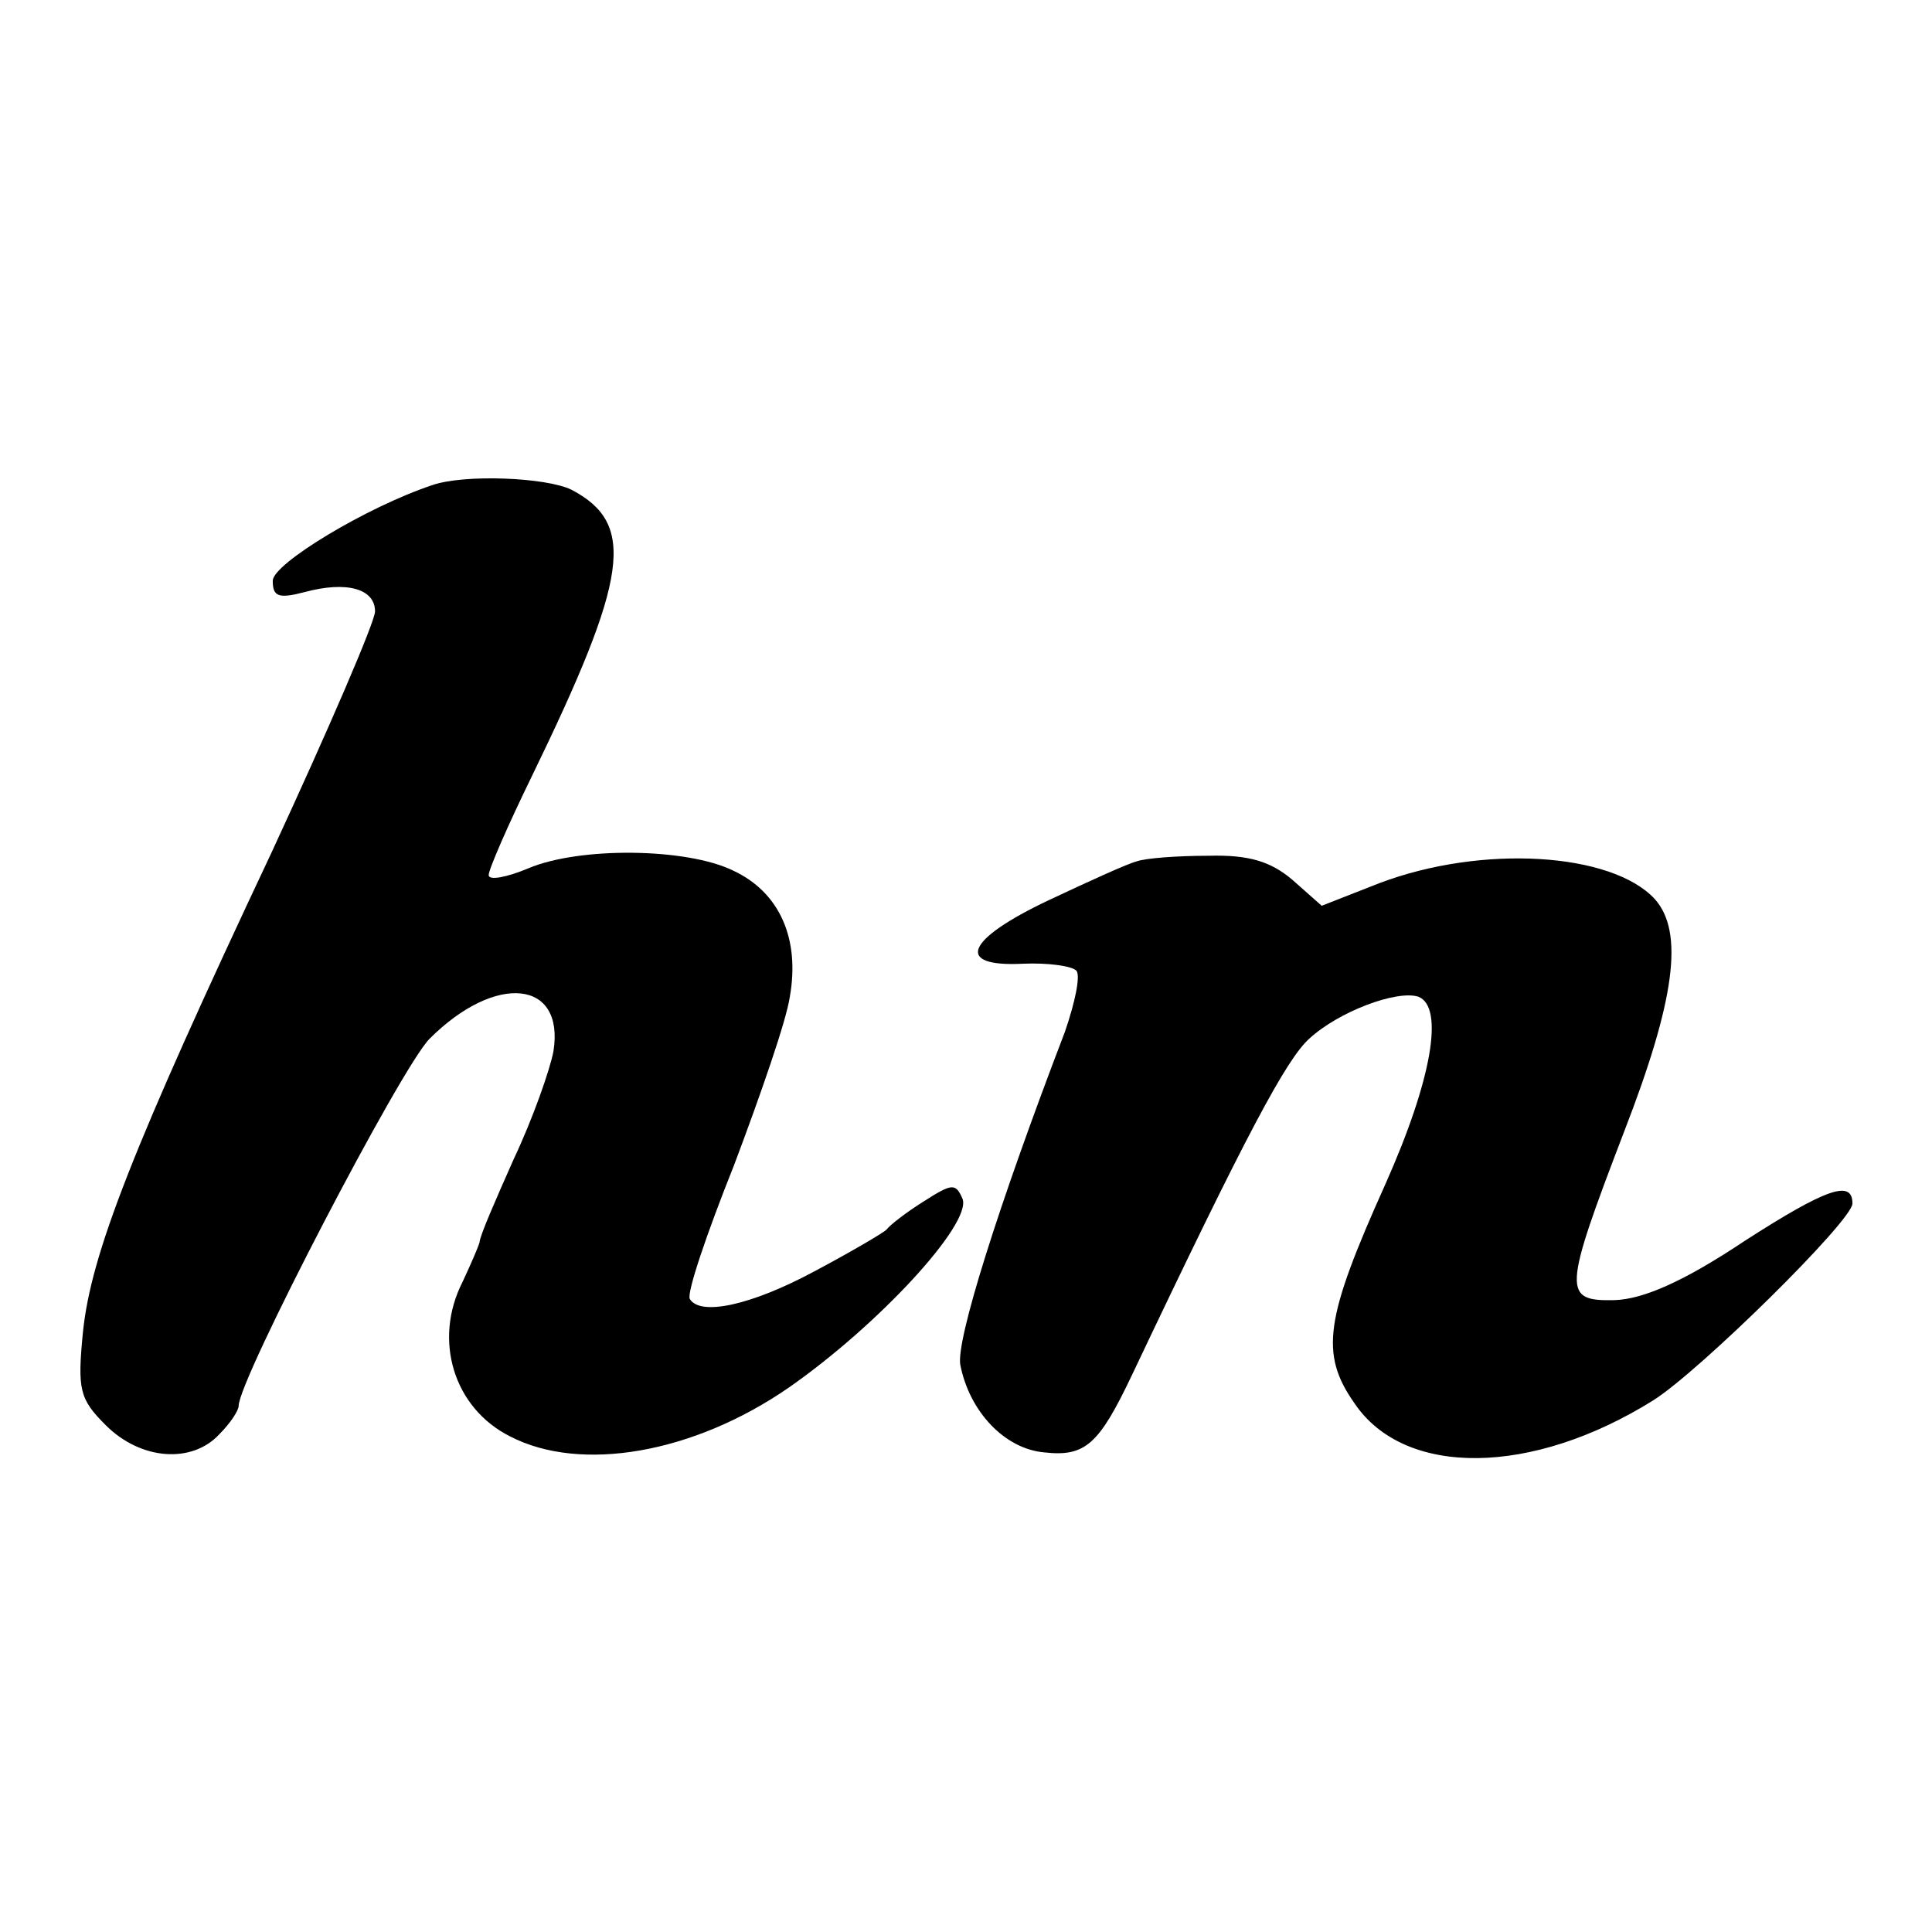 <?xml version="1.0" standalone="no"?>
<!DOCTYPE svg PUBLIC "-//W3C//DTD SVG 20010904//EN"
 "http://www.w3.org/TR/2001/REC-SVG-20010904/DTD/svg10.dtd">
<svg version="1.0" xmlns="http://www.w3.org/2000/svg"
 width="170pt" height="170pt" viewBox="0 0 170 170"
 preserveAspectRatio="xMidYMid meet">
<g transform="translate(0,170) scale(0.1,-0.1)"
fill="#000000" stroke="none">
<path d="M380 1273 c-57 -19 -140 -69 -140 -84 0 -14 5 -16 28 -10 37 10 62 3
62 -17 0 -9 -41 -104 -91 -212 -123 -261 -159 -354 -166 -422 -5 -51 -3 -59
20 -82 31 -31 76 -34 100 -8 10 10 17 21 17 25 0 23 143 298 168 323 58 58
119 52 109 -11 -3 -16 -18 -59 -35 -95 -16 -36 -30 -68 -30 -73 -1 -4 -8 -20
-15 -35 -26 -51 -8 -111 42 -136 62 -32 161 -15 245 43 79 55 161 144 153 166
-6 14 -9 14 -34 -2 -16 -10 -30 -21 -33 -25 -3 -3 -32 -20 -64 -37 -56 -30
-100 -39 -109 -24 -3 5 15 58 39 118 23 61 46 127 49 148 9 51 -9 92 -50 111
-41 20 -135 21 -180 2 -19 -8 -35 -11 -35 -6 0 5 17 44 38 87 85 175 92 222
35 252 -22 11 -95 14 -123 4z"/>
<path d="M1000 942 c-8 -2 -43 -18 -77 -34 -74 -35 -83 -59 -23 -56 22 1 43
-2 47 -6 4 -4 -1 -28 -10 -54 -59 -154 -96 -272 -92 -293 8 -41 39 -74 74 -77
36 -4 48 7 77 68 101 213 136 278 156 296 26 24 77 43 96 37 23 -9 12 -73 -29
-165 -53 -118 -58 -149 -27 -193 44 -65 156 -64 263 3 41 26 175 158 175 173
0 21 -22 14 -95 -33 -54 -36 -89 -51 -114 -52 -46 -1 -46 7 8 148 45 116 53
176 27 205 -38 41 -152 48 -242 14 l-51 -20 -26 23 c-19 16 -38 22 -74 21 -26
0 -55 -2 -63 -5z"/>
</g>
</svg>

